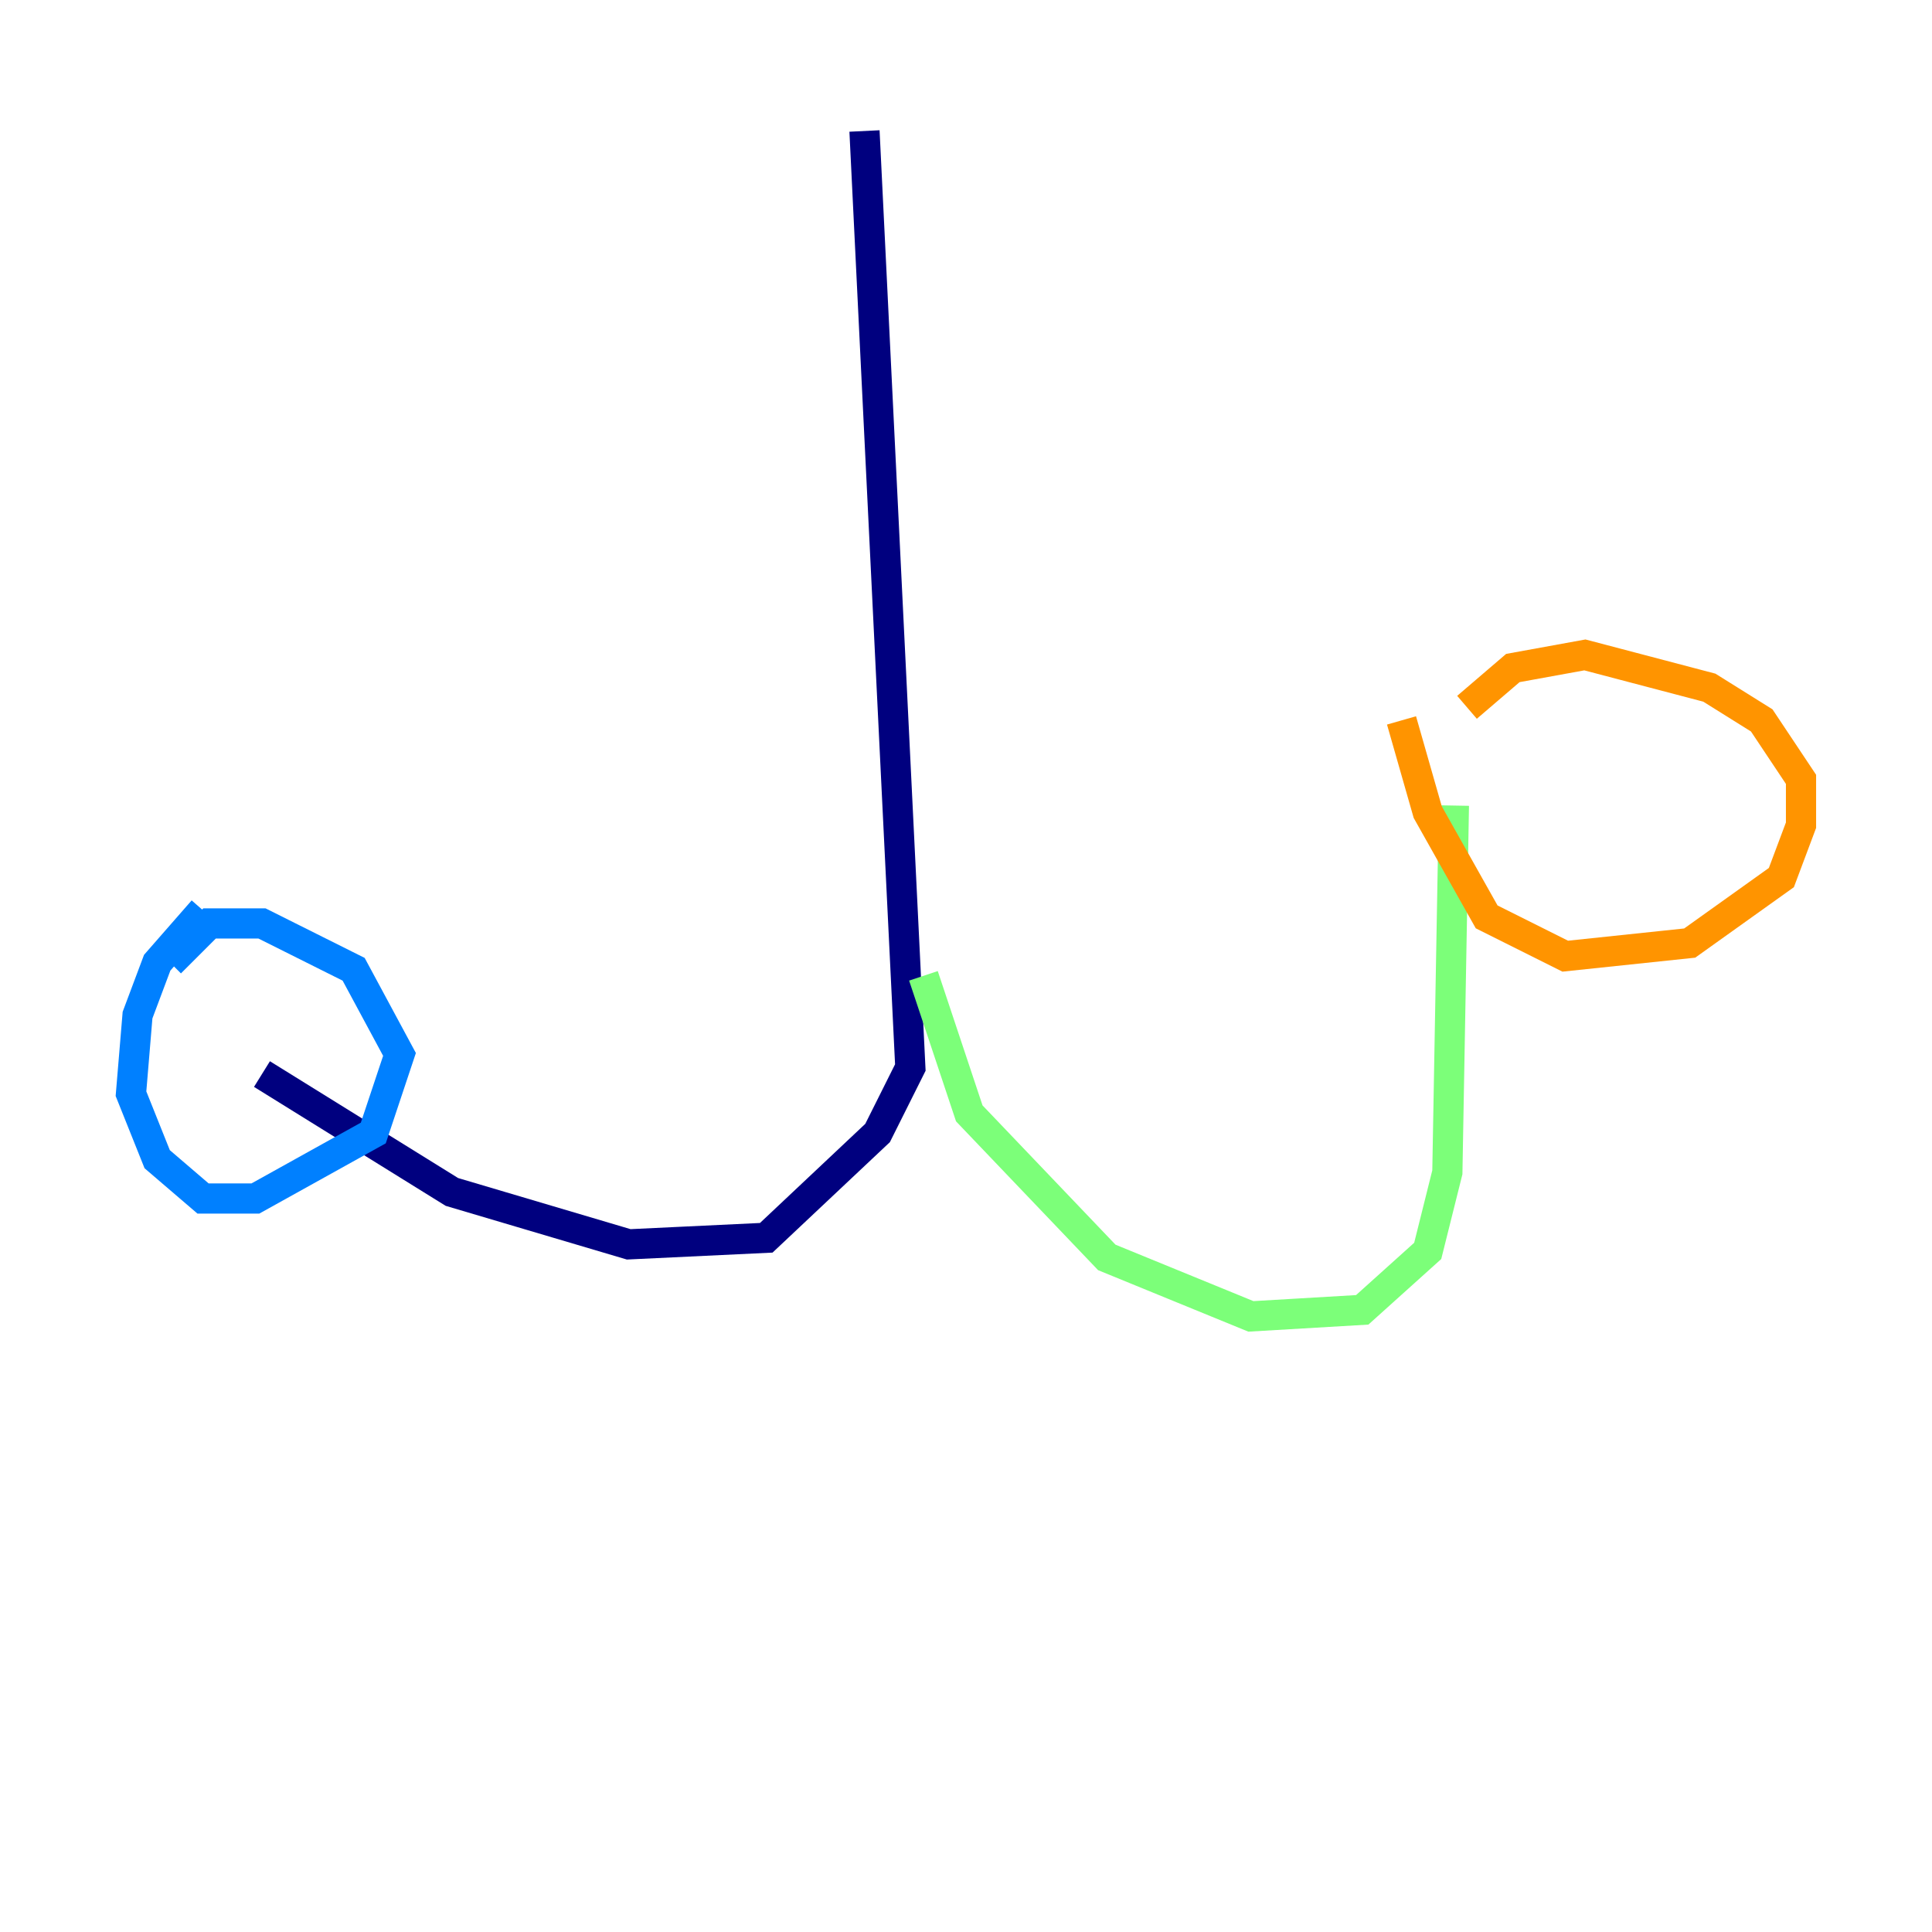 <?xml version="1.0" encoding="utf-8" ?>
<svg baseProfile="tiny" height="128" version="1.2" viewBox="0,0,128,128" width="128" xmlns="http://www.w3.org/2000/svg" xmlns:ev="http://www.w3.org/2001/xml-events" xmlns:xlink="http://www.w3.org/1999/xlink"><defs /><polyline fill="none" points="57.275,8.678 60.312,70.725 58.142,75.064 50.766,82.007 41.654,82.441 29.939,78.969 17.356,71.159" stroke="#00007f" stroke-width="2" /><polyline fill="none" points="13.451,60.312 10.414,63.783 9.112,67.254 8.678,72.461 10.414,76.8 13.451,79.403 16.922,79.403 24.732,75.064 26.468,69.858 23.43,64.217 17.356,61.18 13.885,61.18 11.281,63.783" stroke="#0080ff" stroke-width="2" /><polyline fill="none" points="61.18,64.651 64.217,73.763 73.329,83.308 82.875,87.214 90.251,86.78 94.59,82.875 95.891,77.668 96.325,53.37" stroke="#7cff79" stroke-width="2" /><polyline fill="none" points="92.854,47.729 94.59,53.803 98.495,60.746 103.702,63.349 111.946,62.481 118.02,58.142 119.322,54.671 119.322,51.634 116.719,47.729 113.248,45.559 105.003,43.39 100.231,44.258 97.193,46.861" stroke="#ff9400" stroke-width="2" /><polyline fill="none" points="59.878,68.99 59.878,68.99" stroke="#7f0000" stroke-width="2" /></svg>